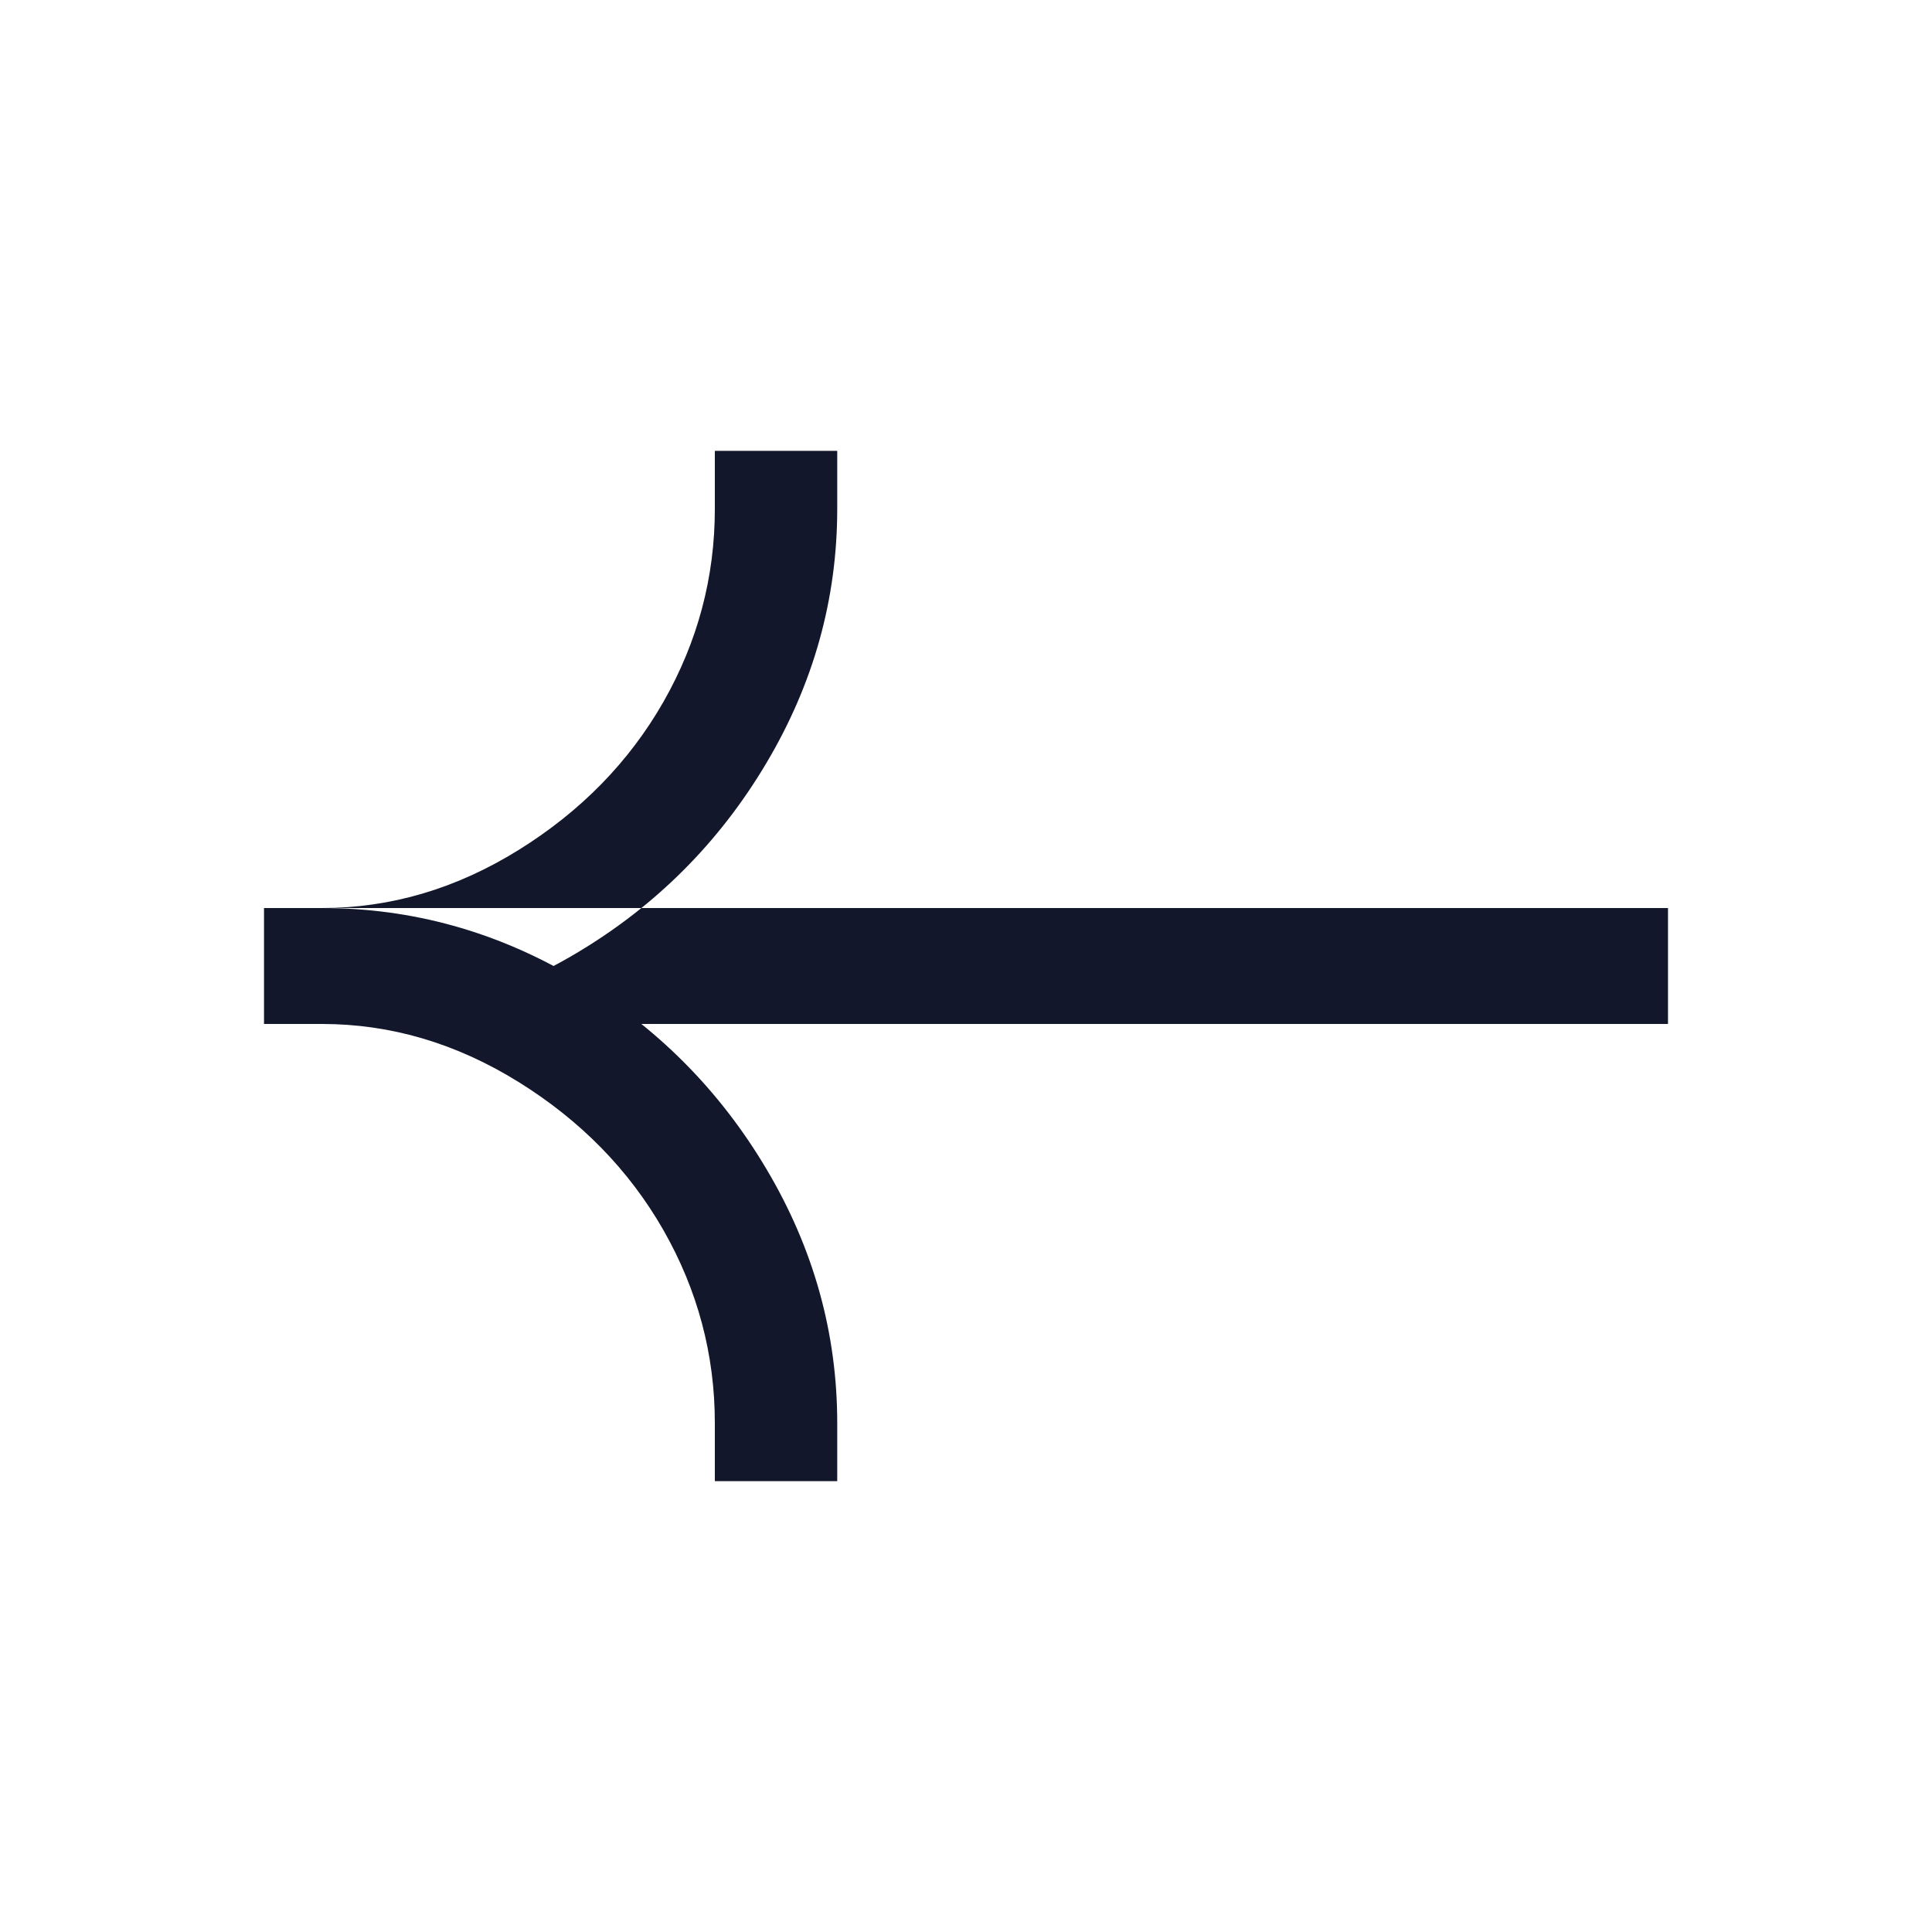 <svg width="20" height="20" viewBox="0 0 20 20" fill="none" xmlns="http://www.w3.org/2000/svg">
<path d="M2.733 9.4H17.267V10.6H2.733V9.4ZM3.333 10.6C4.267 10.6 5.145 10.355 5.967 9.867C6.789 9.378 7.445 8.722 7.933 7.9C8.422 7.078 8.667 6.2 8.667 5.267V4.667H7.4V5.267C7.4 5.978 7.222 6.644 6.867 7.267C6.511 7.889 6.011 8.4 5.367 8.8C4.722 9.2 4.045 9.4 3.333 9.4H2.733V10.6H3.333ZM3.333 9.4C4.267 9.4 5.145 9.644 5.967 10.133C6.789 10.622 7.445 11.278 7.933 12.1C8.422 12.922 8.667 13.8 8.667 14.733V15.333H7.4V14.733C7.4 14.022 7.222 13.355 6.867 12.733C6.511 12.111 6.011 11.6 5.367 11.2C4.722 10.8 4.045 10.6 3.333 10.6H2.733V9.4H3.333Z" fill="#13172B"/>
</svg>
